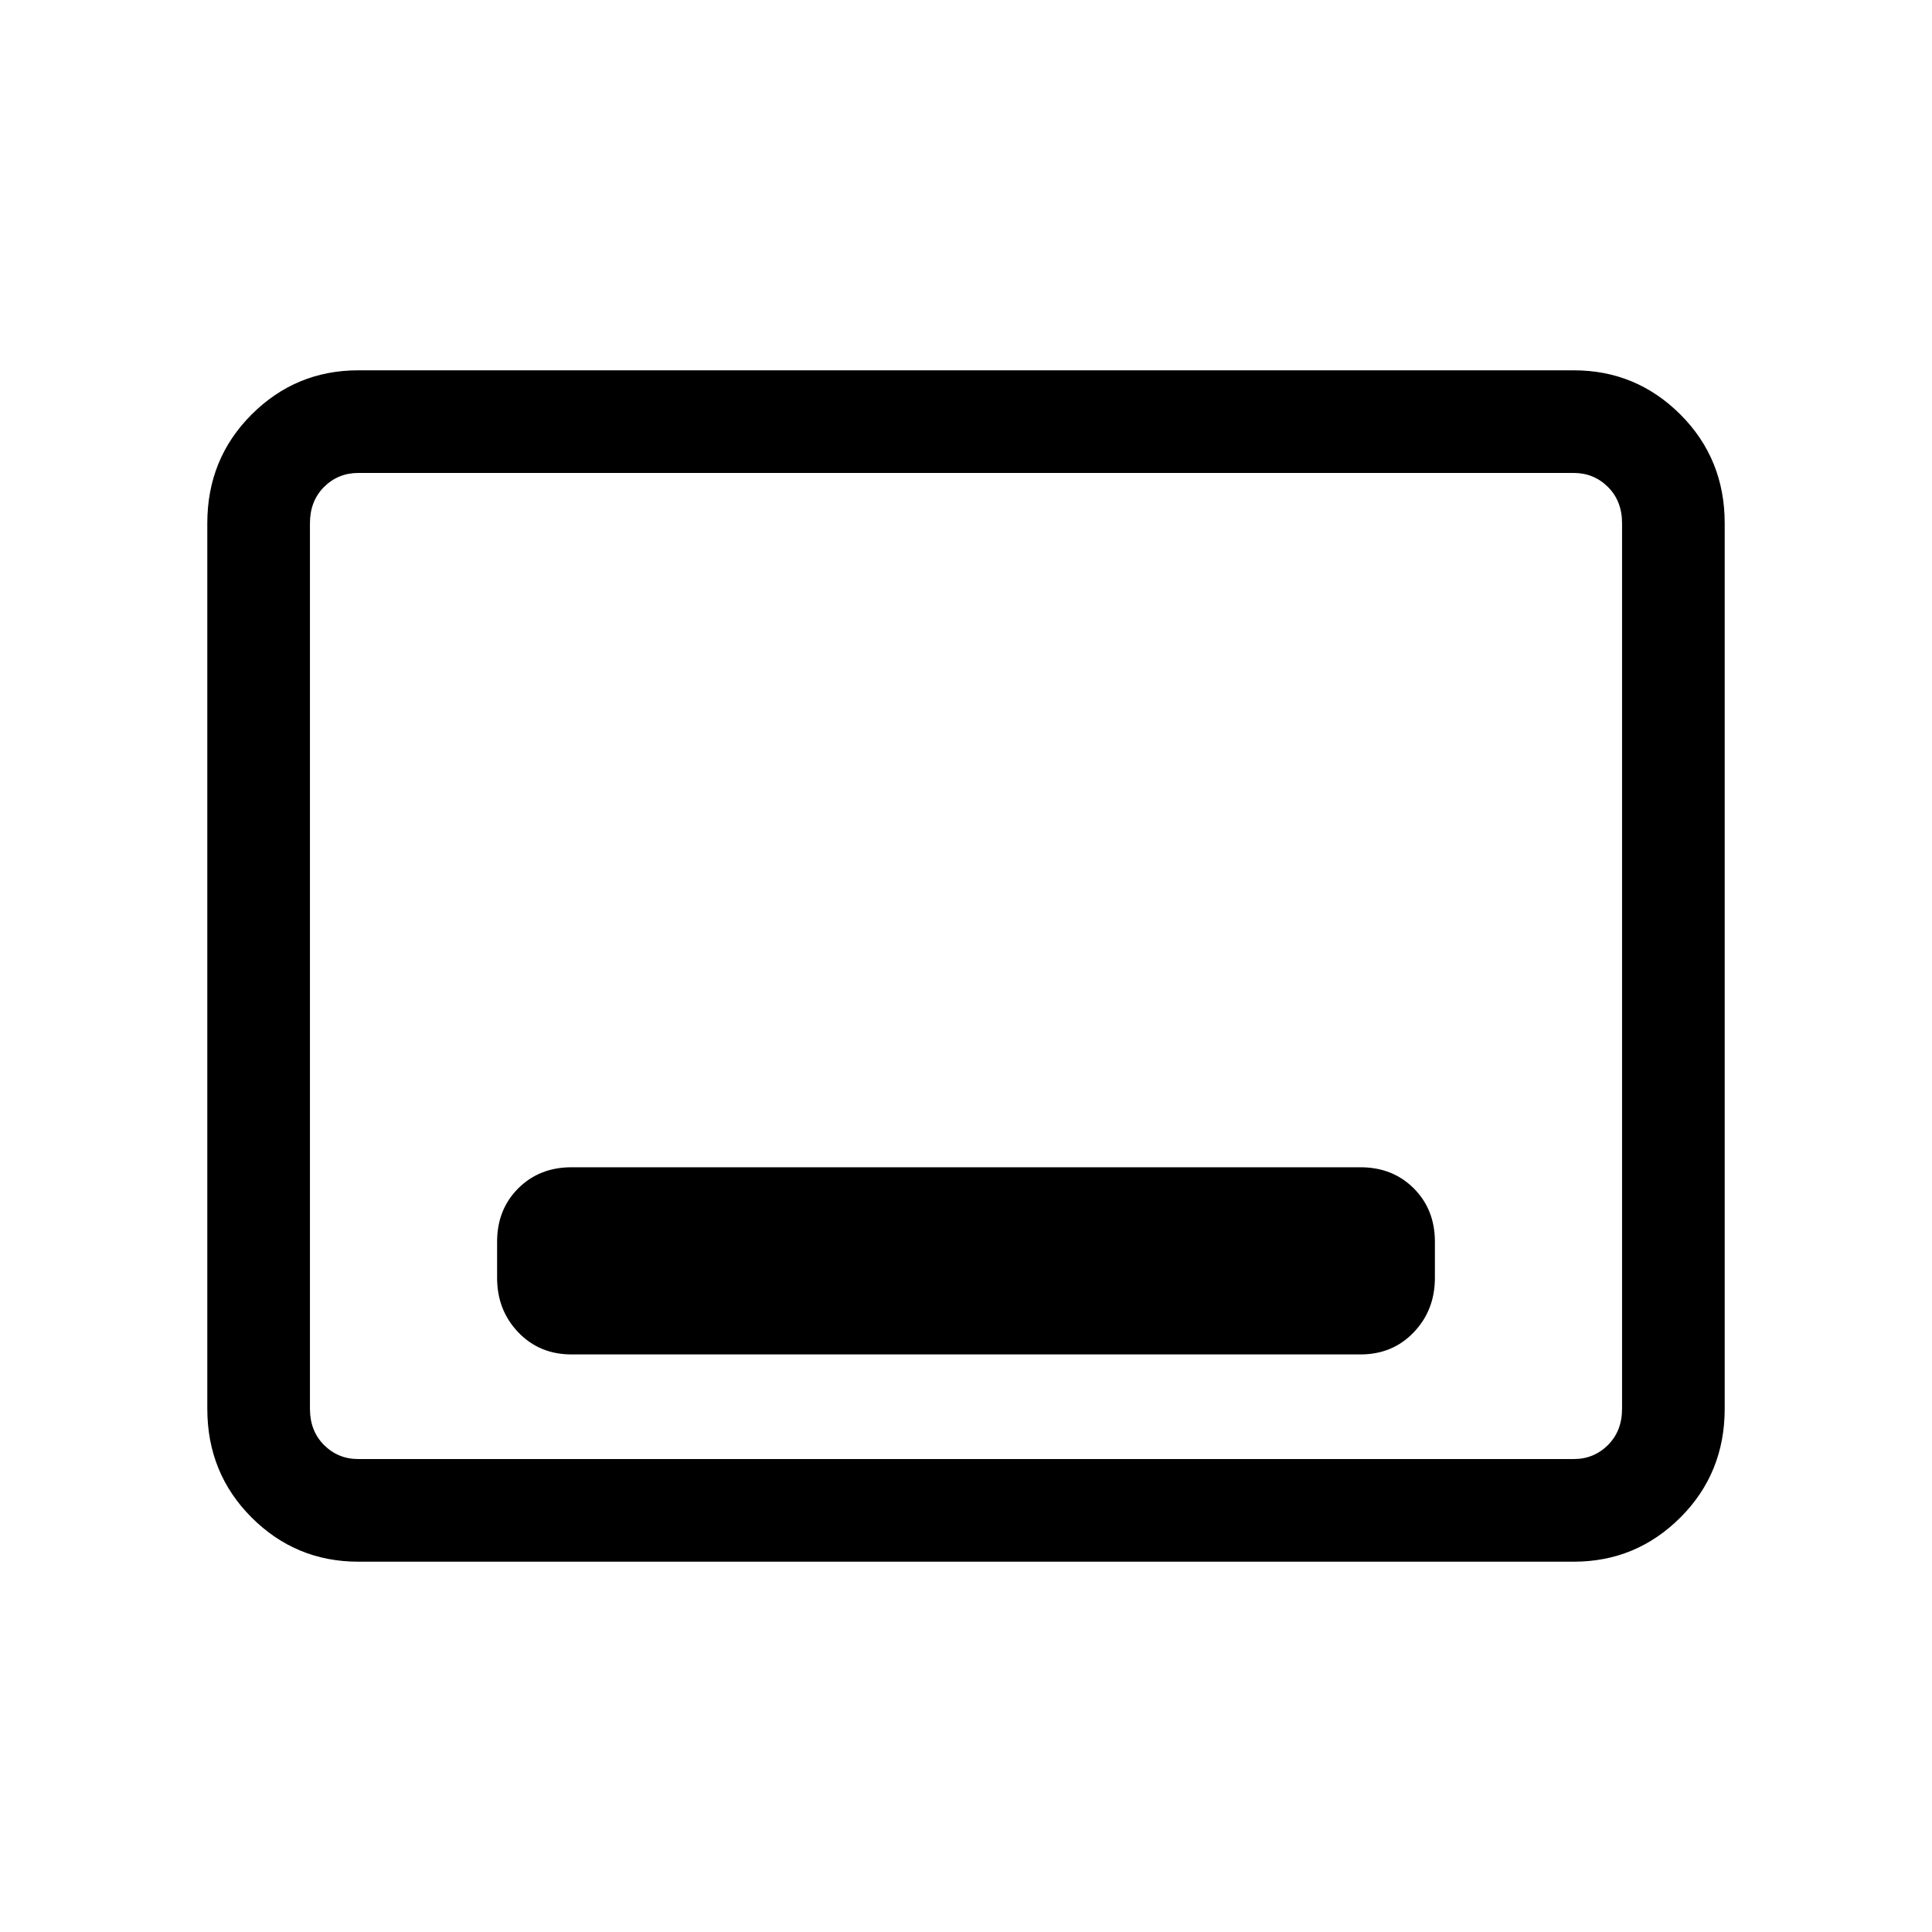 <svg xmlns="http://www.w3.org/2000/svg" height="40" width="40"><path d="M11.833 28.042h16.334q.666 0 1.104-.459.437-.458.437-1.125v-.75q0-.666-.437-1.104-.438-.437-1.104-.437H11.833q-.666 0-1.104.437-.437.438-.437 1.104v.75q0 .667.437 1.125.438.459 1.104.459Zm-4.416 4.291q-1.292 0-2.209-.916-.916-.917-.916-2.25V10.833q0-1.333.916-2.25.917-.916 2.209-.916h25.166q1.292 0 2.209.916.916.917.916 2.25v18.334q0 1.333-.916 2.25-.917.916-2.209.916Zm0-2.125q-.417 0-.709-.291-.291-.292-.291-.75V10.833q0-.458.291-.75.292-.291.709-.291-.417 0-.709.291-.291.292-.291.75v18.334q0 .458.291.75.292.291.709.291Zm0 0h25.166q.417 0 .709-.291.291-.292.291-.75V10.833q0-.458-.291-.75-.292-.291-.709-.291H7.417q-.417 0-.709.291-.291.292-.291.75v18.334q0 .458.291.75.292.291.709.291Z"/></svg>